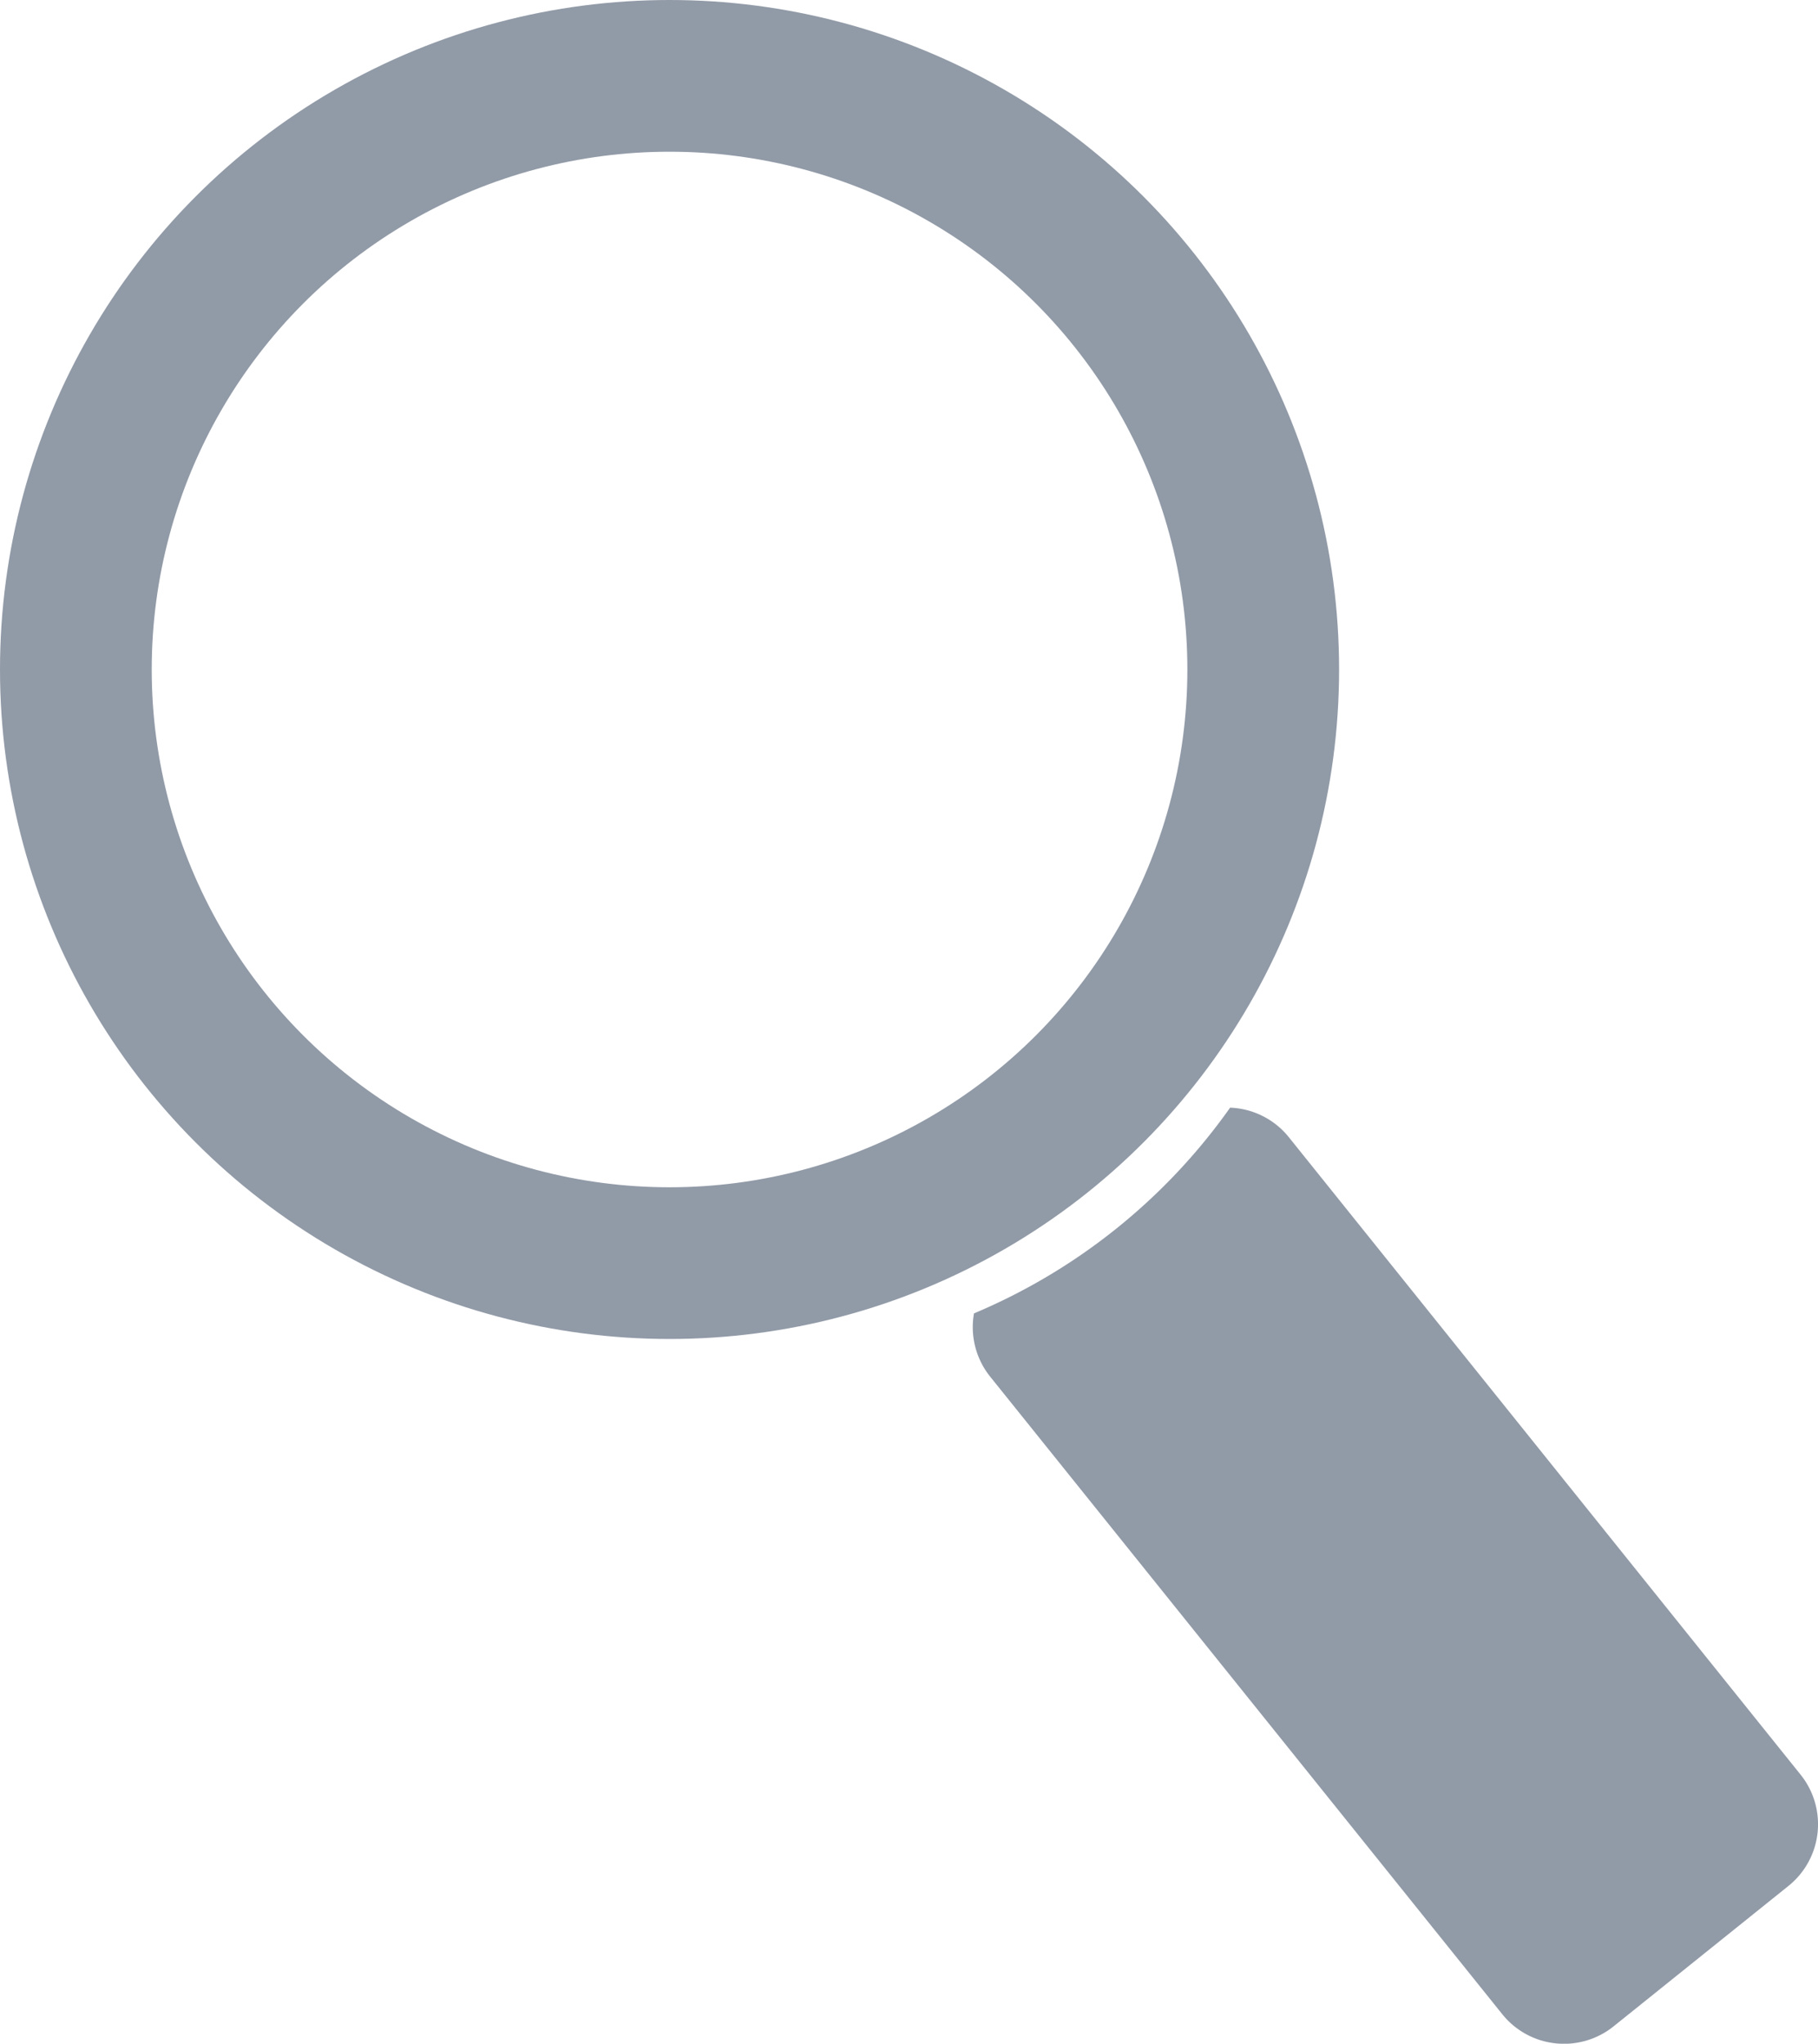 <svg id="2a597a4c-2365-46ff-b68e-8661699fa4a8" data-name="Layer 2" xmlns="http://www.w3.org/2000/svg" viewBox="0 0 275.6 309.84"><title>search</title><circle cx="101.5" cy="101.5" r="90" style="fill:none;stroke:#919aa7;stroke-miterlimit:10;stroke-width:23px"/><path d="M890.13,494.06a90.52,90.52,0,0,1-38.83,31.19,12,12,0,0,0,2.44,9.57l77.65,96.68a12,12,0,0,0,16.87,1.84l26.51-21.29a12,12,0,0,0,1.84-16.87L899,498.5A12,12,0,0,0,890.13,494.06Z" transform="translate(-703.65 -326.13)" style='fill: #919aa7'/></svg>